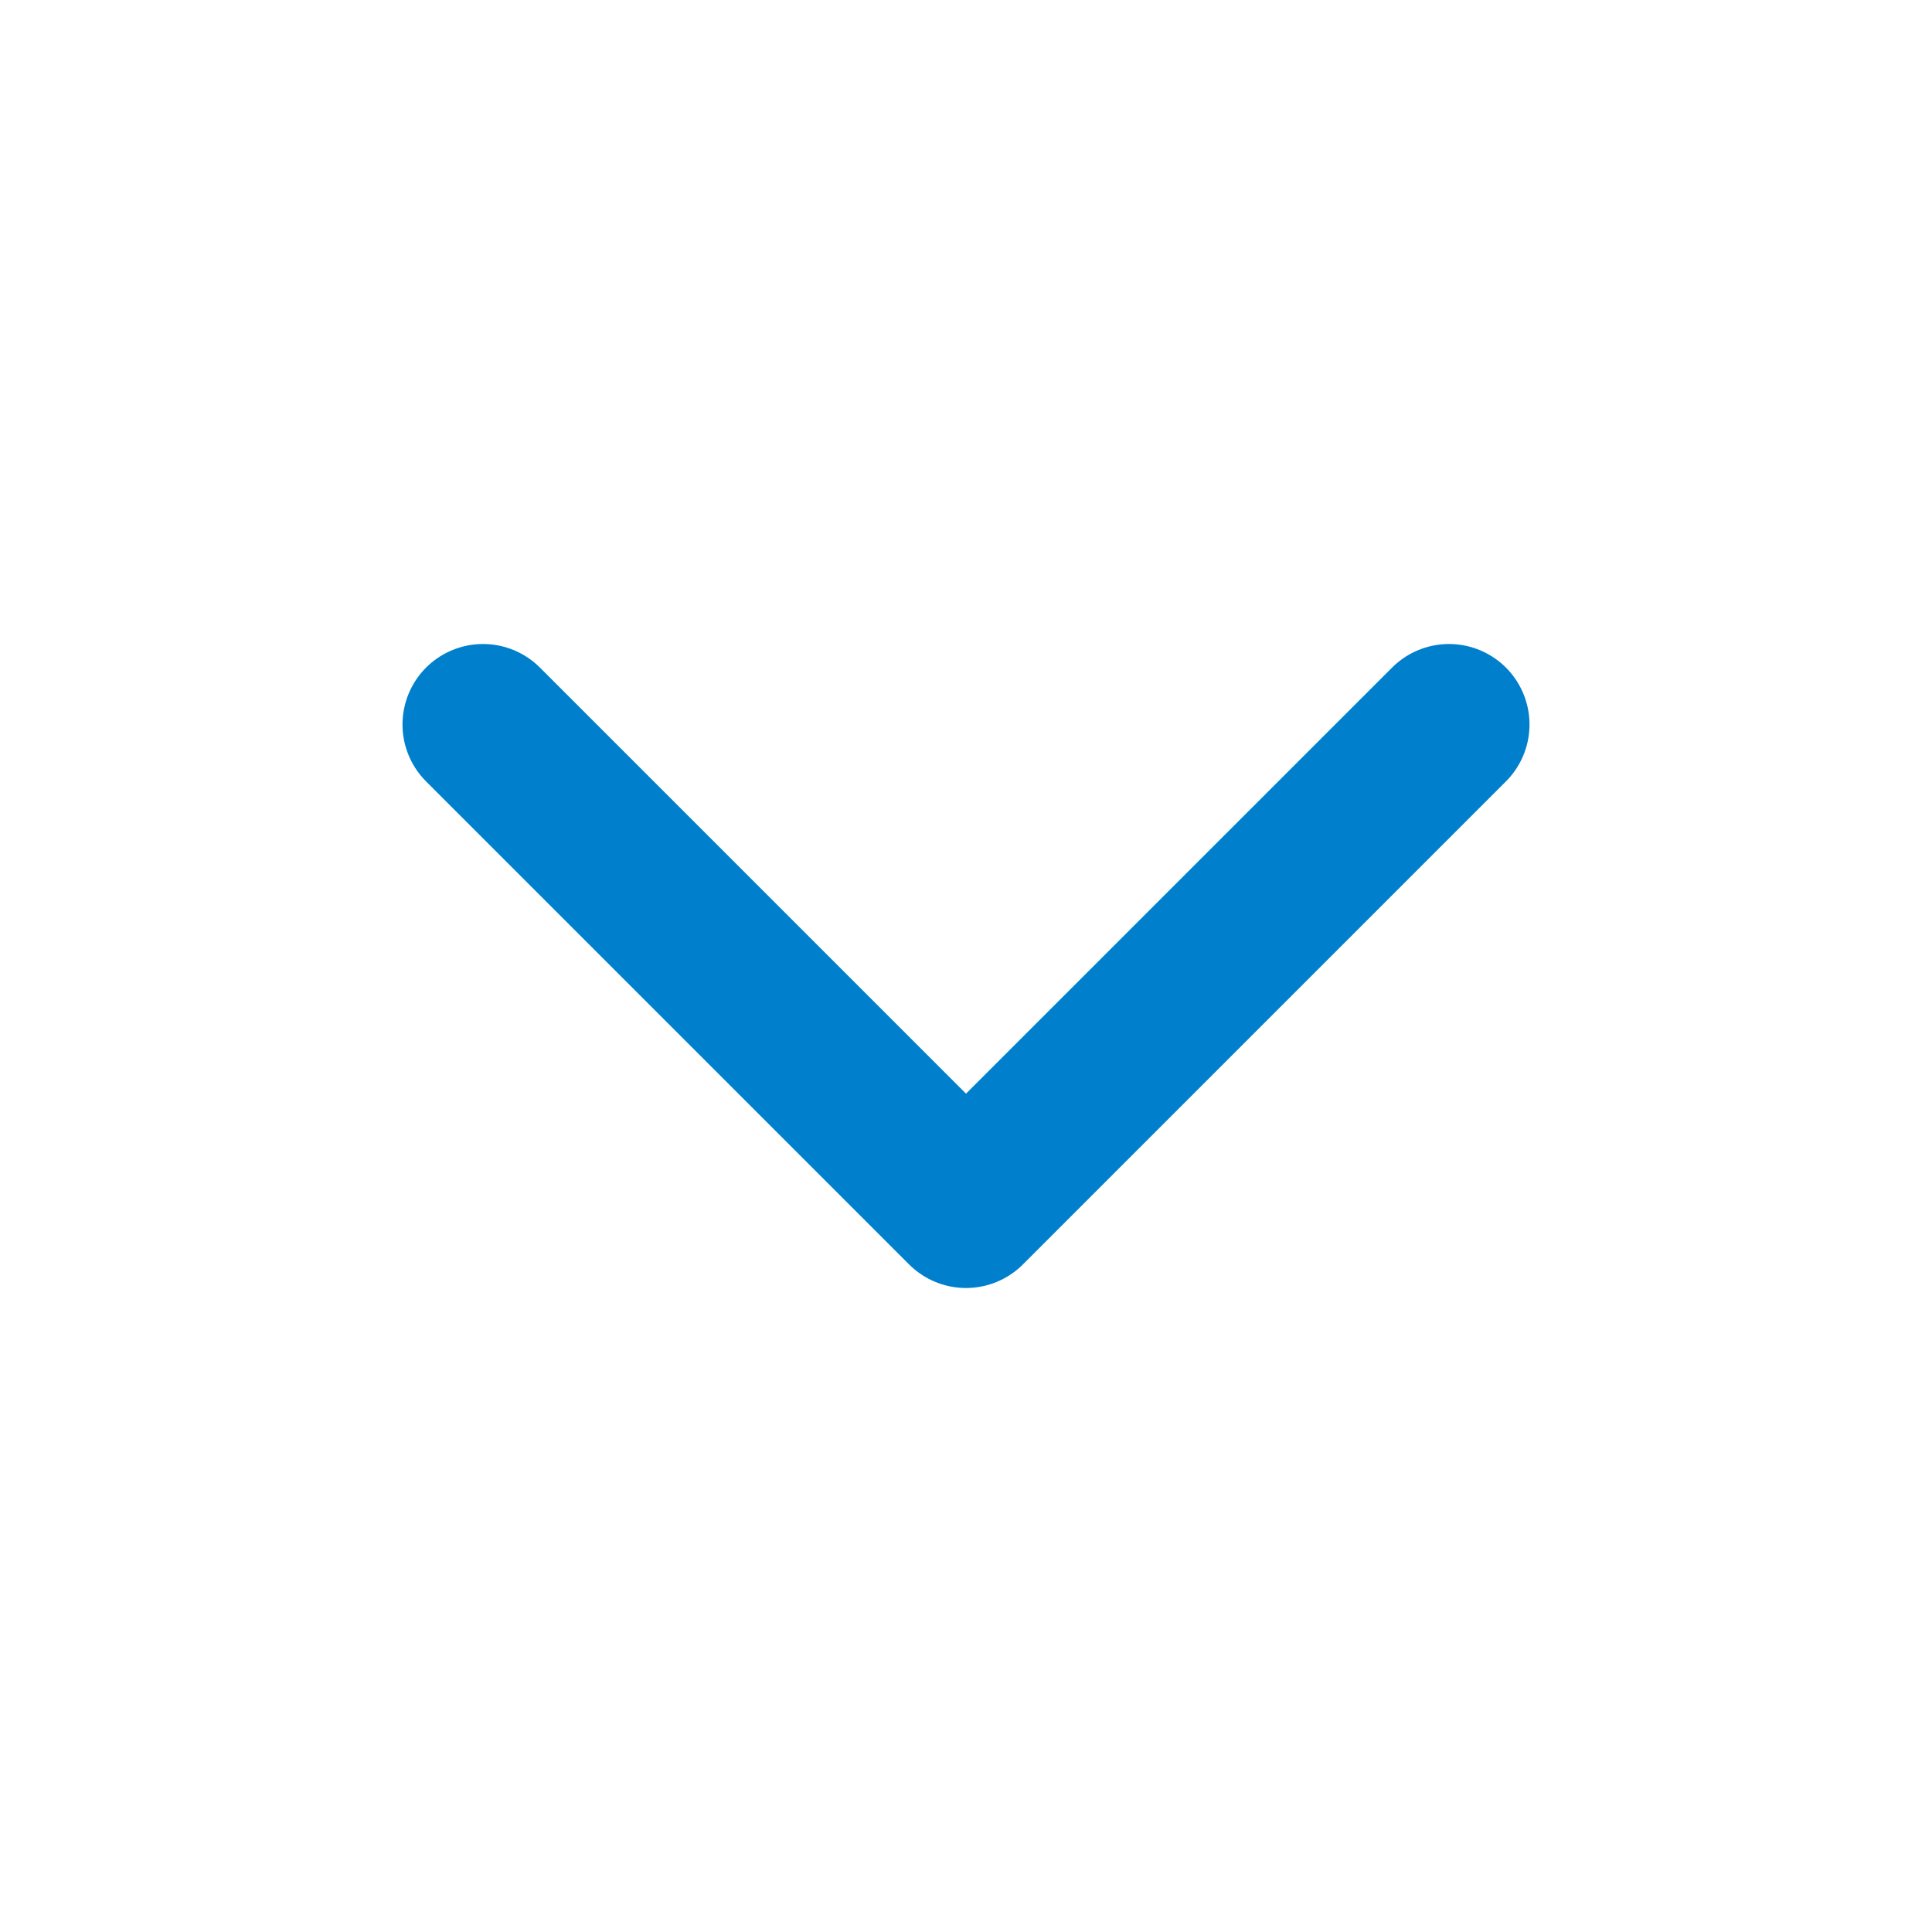 <svg width="24" height="24" viewBox="0 0 24 24" fill="none" xmlns="http://www.w3.org/2000/svg">
<path d="M6 9L12 15L18 9" stroke="#0080CC" stroke-width="2" stroke-linecap="round" stroke-linejoin="round"/>
</svg>
